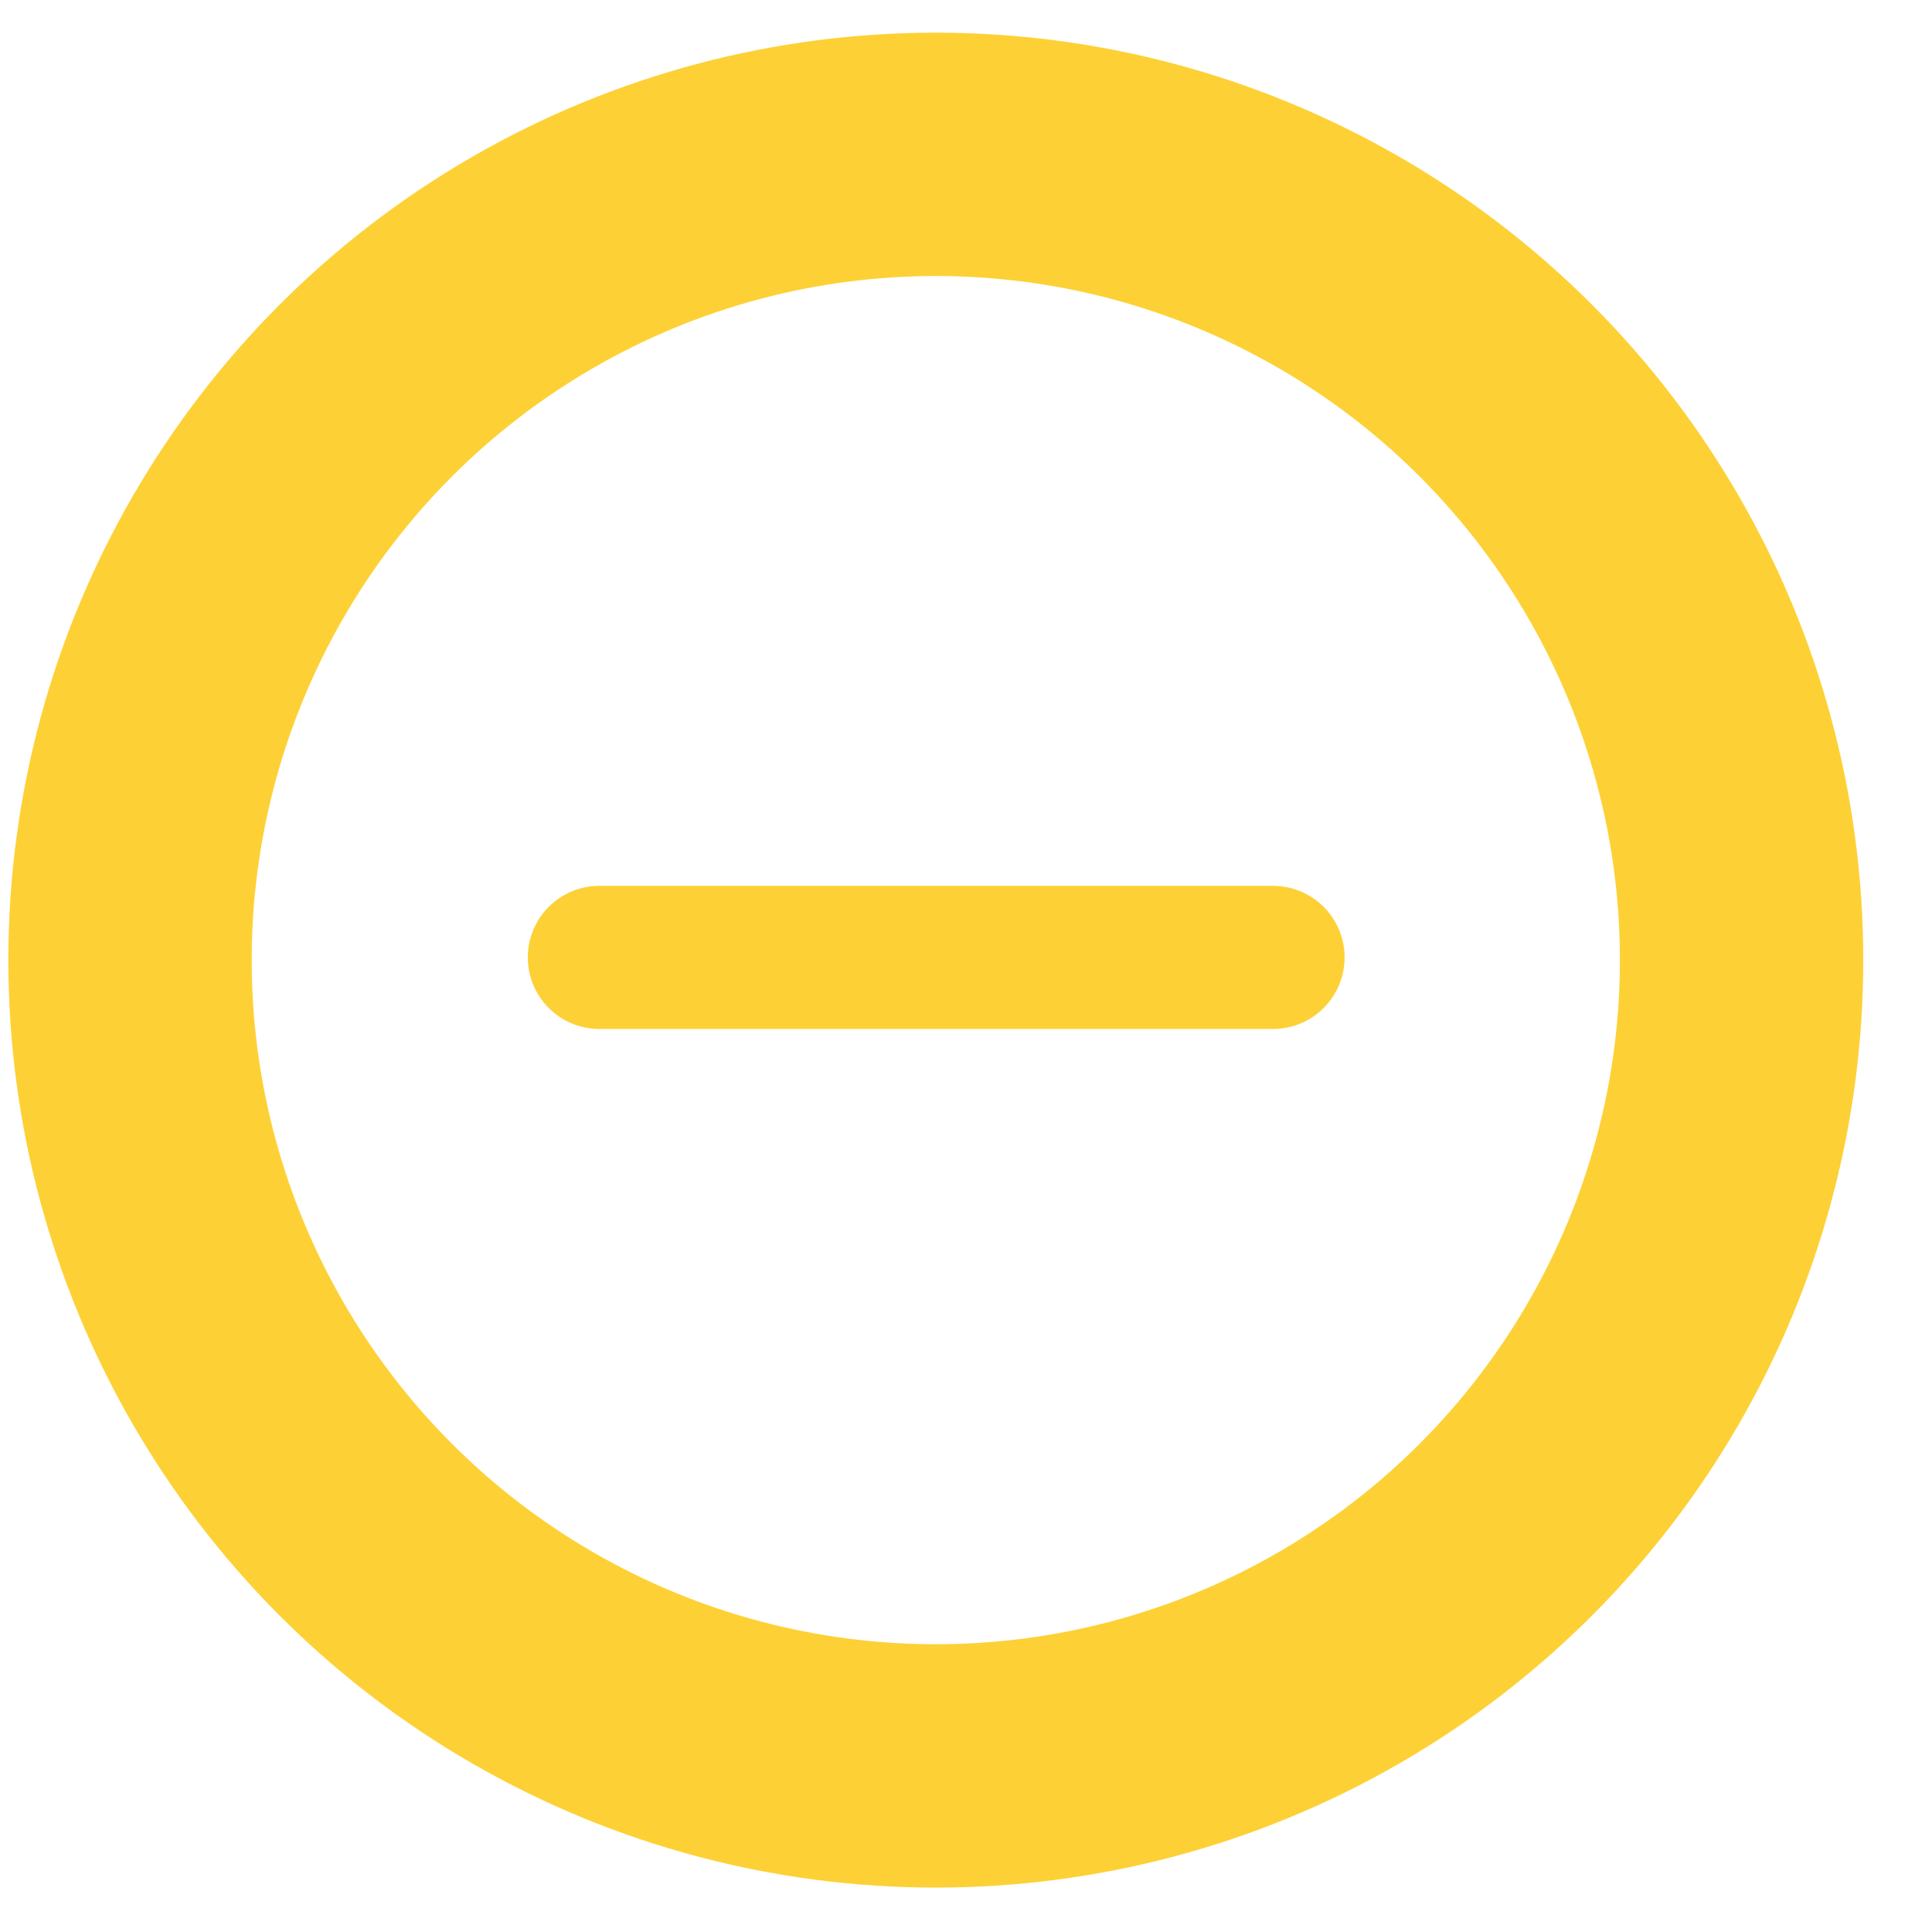 <svg width="27" height="27" viewBox="0 0 27 27" fill="none" xmlns="http://www.w3.org/2000/svg">
<circle cx="13.078" cy="13.418" r="11.261" stroke="#FDD135" stroke-width="3.401"/>
<line x1="17.791" y1="13.38" x2="8.376" y2="13.38" stroke="#FDD135" stroke-width="2" stroke-linecap="round"/>
</svg>
